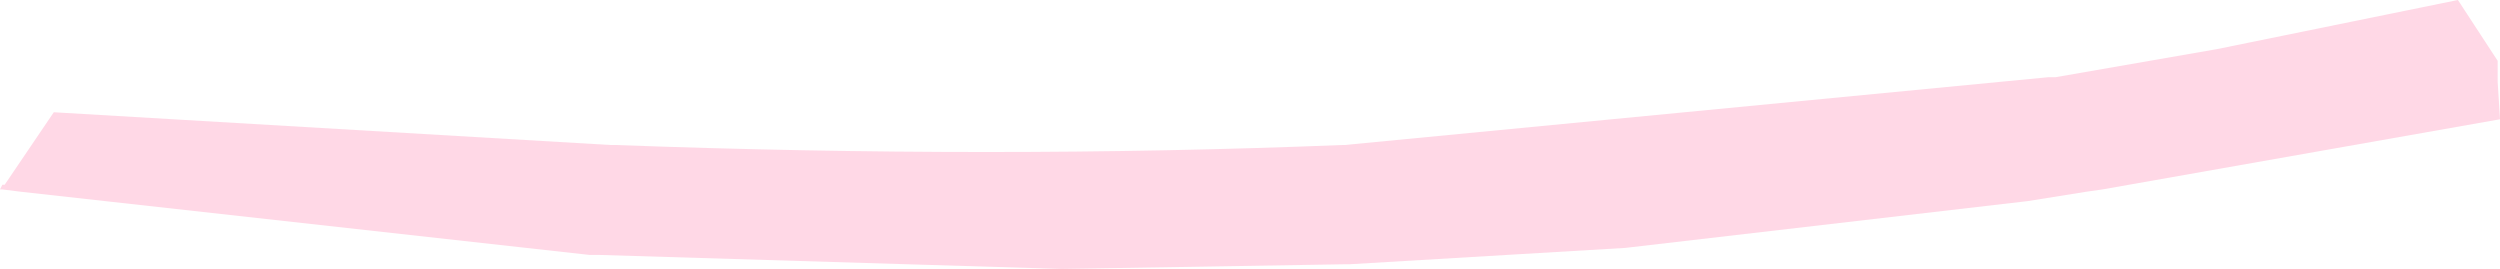<?xml version="1.0" encoding="UTF-8" standalone="no"?>
<svg xmlns:xlink="http://www.w3.org/1999/xlink" height="5.75px" width="53.45px" xmlns="http://www.w3.org/2000/svg">
  <g transform="matrix(1.0, 0.0, 0.0, 1.0, 0.0, 0.0)">
    <path d="M53.4 1.3 L53.4 1.35 53.4 1.75 53.45 2.55 44.95 4.05 44.6 4.1 43.35 4.3 34.75 5.3 28.85 5.65 28.75 5.65 22.7 5.75 12.8 5.45 12.65 5.45 12.6 5.45 0.45 4.1 0.05 4.05 0.0 4.05 0.05 3.95 0.1 3.95 1.15 2.4 13.05 3.1 13.15 3.1 Q21.25 3.4 28.7 3.1 L28.75 3.1 43.8 1.65 43.95 1.65 47.4 1.05 52.55 0.0 53.4 1.3" fill="#ffd8e6" fill-rule="evenodd" stroke="none"/>
  </g>
</svg>
